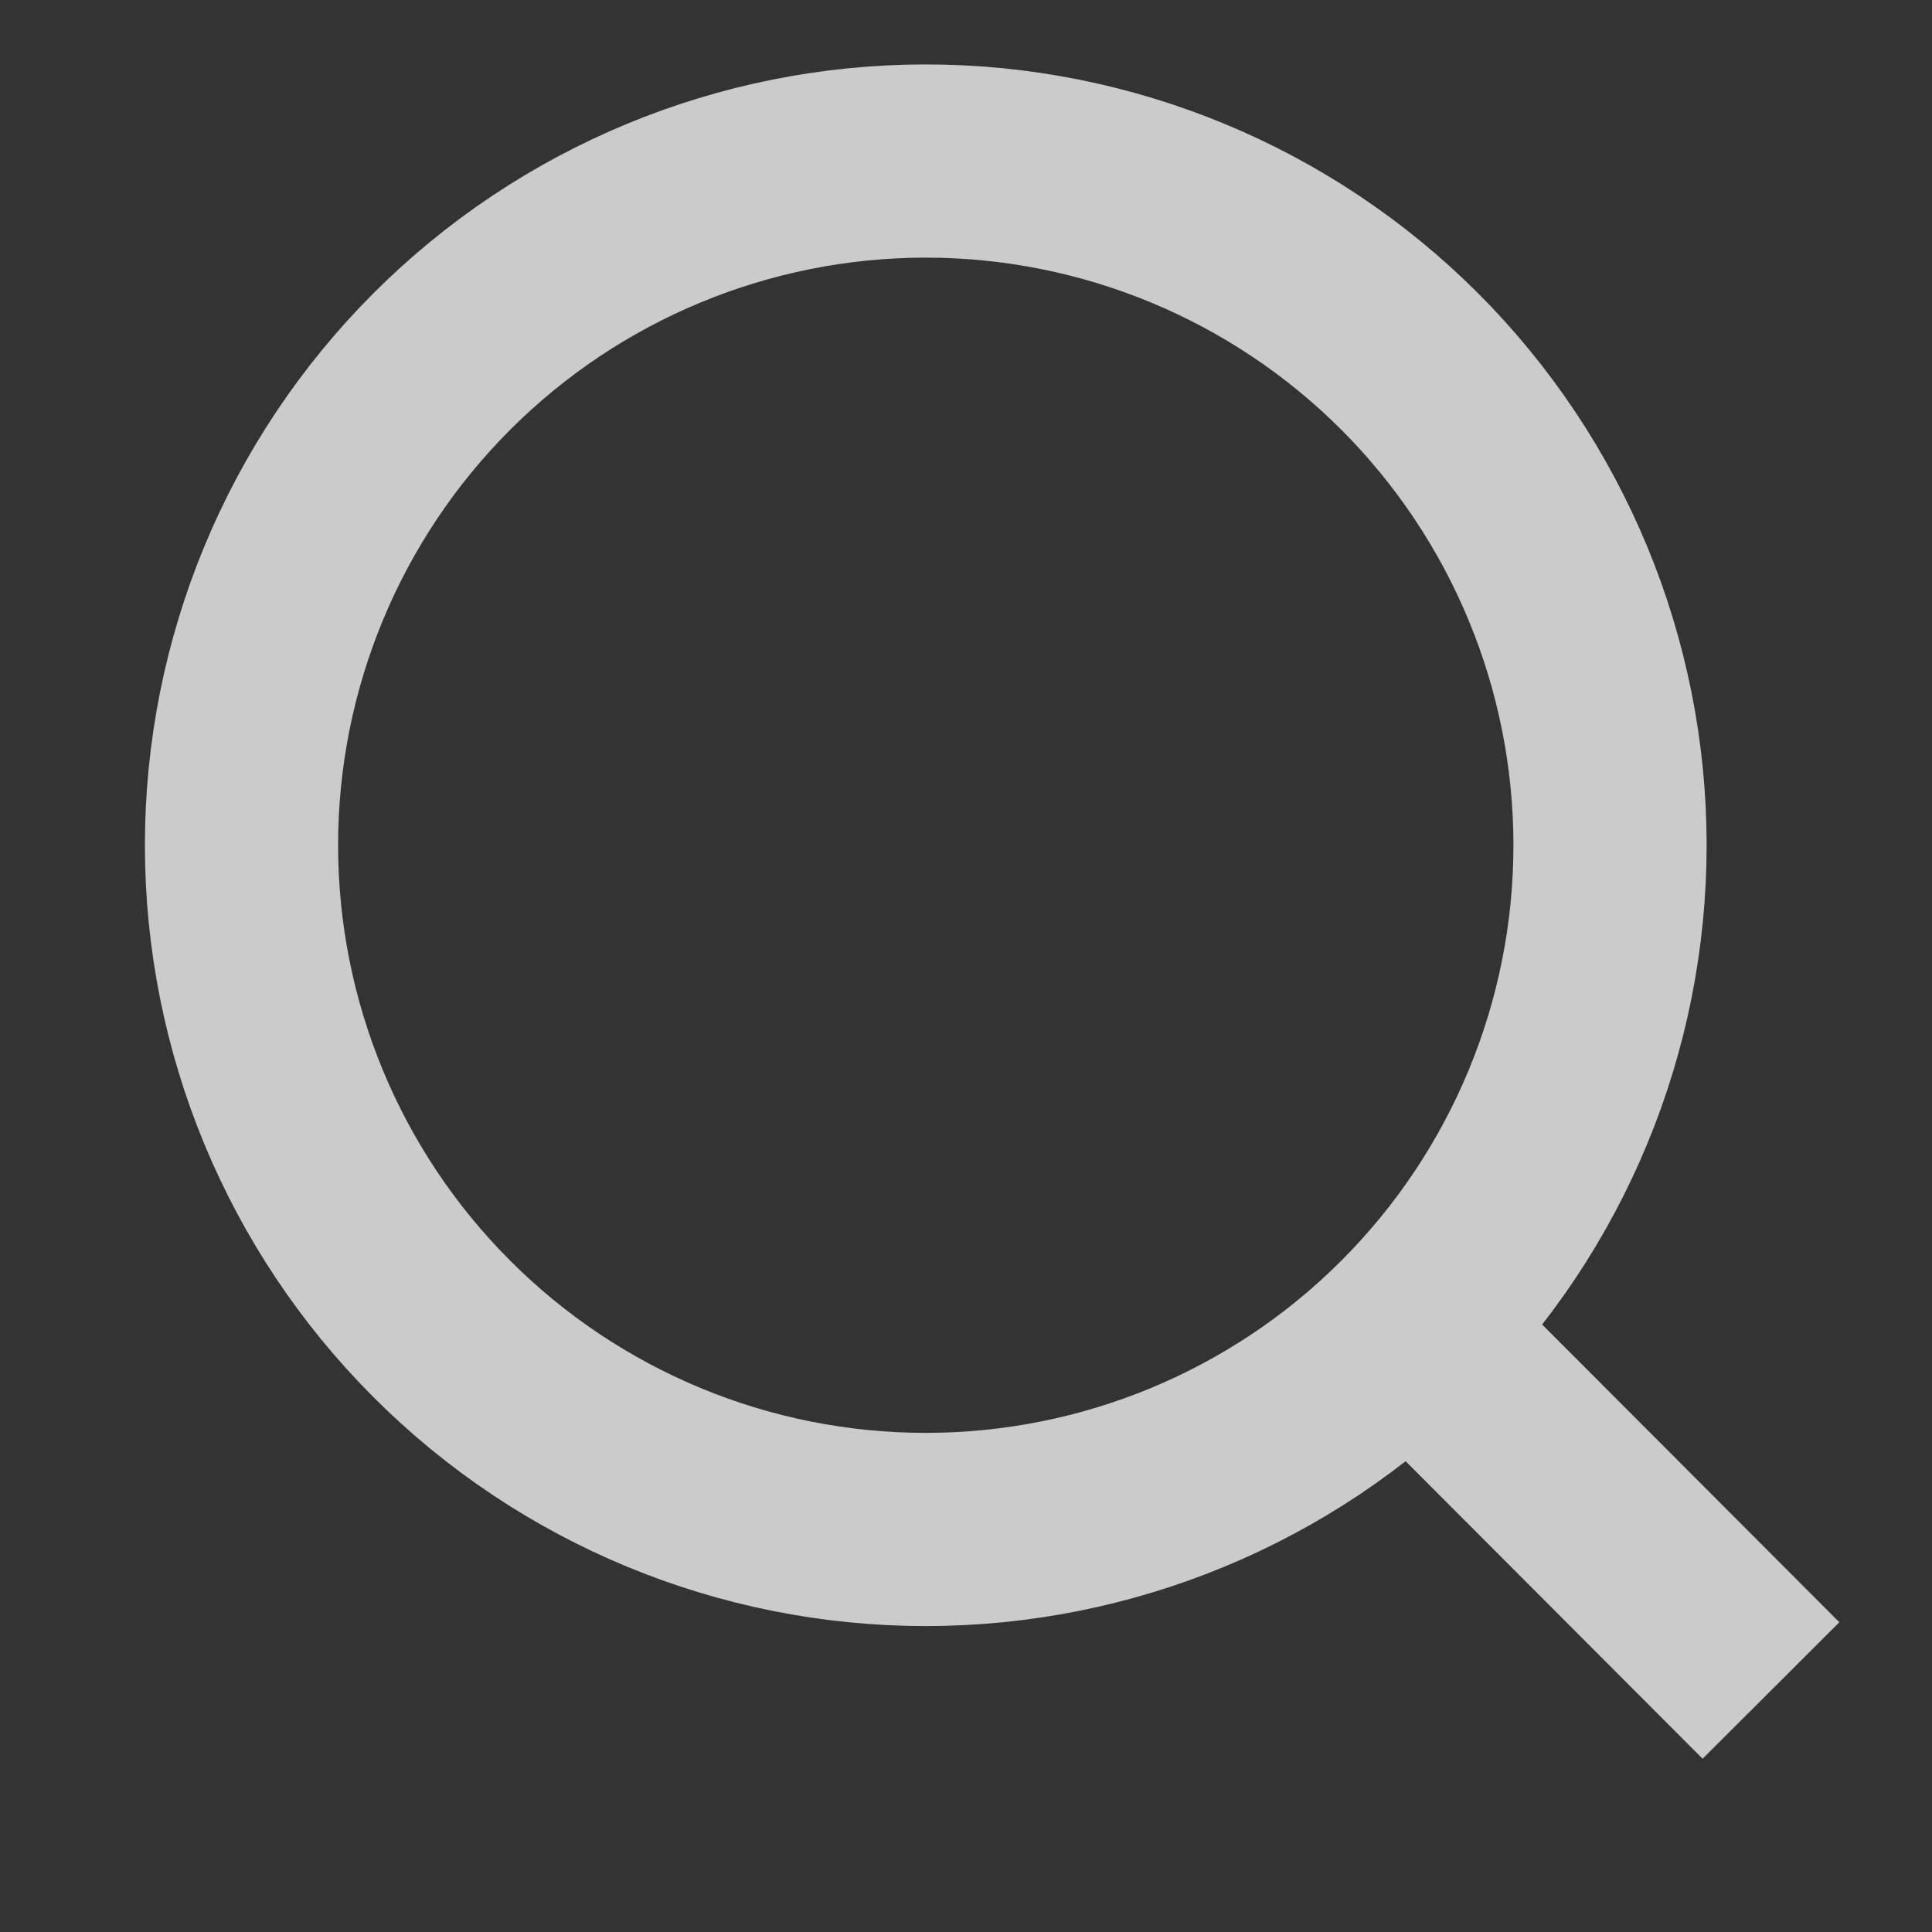 <svg width="20" height="20" viewBox="0 0 20 20" fill="none" xmlns="http://www.w3.org/2000/svg">
<rect x="0" y="0" width="20" height="20" fill="#333333" stroke="none"/>
<path d="M18.333 17.5L14.595 13.755L18.333 17.5ZM16.667 8.75C16.667 10.629 15.92 12.43 14.592 13.758C13.264 15.087 11.462 15.833 9.583 15.833C7.705 15.833 5.903 15.087 4.575 13.758C3.246 12.43 2.5 10.629 2.5 8.75C2.5 6.871 3.246 5.07 4.575 3.741C5.903 2.413 7.705 1.667 9.583 1.667C11.462 1.667 13.264 2.413 14.592 3.741C15.92 5.07 16.667 6.871 16.667 8.75V8.75Z" stroke="#FDFDFD" stroke-opacity="0.75" stroke-width="2" stroke-linecap="round"/>
</svg>
